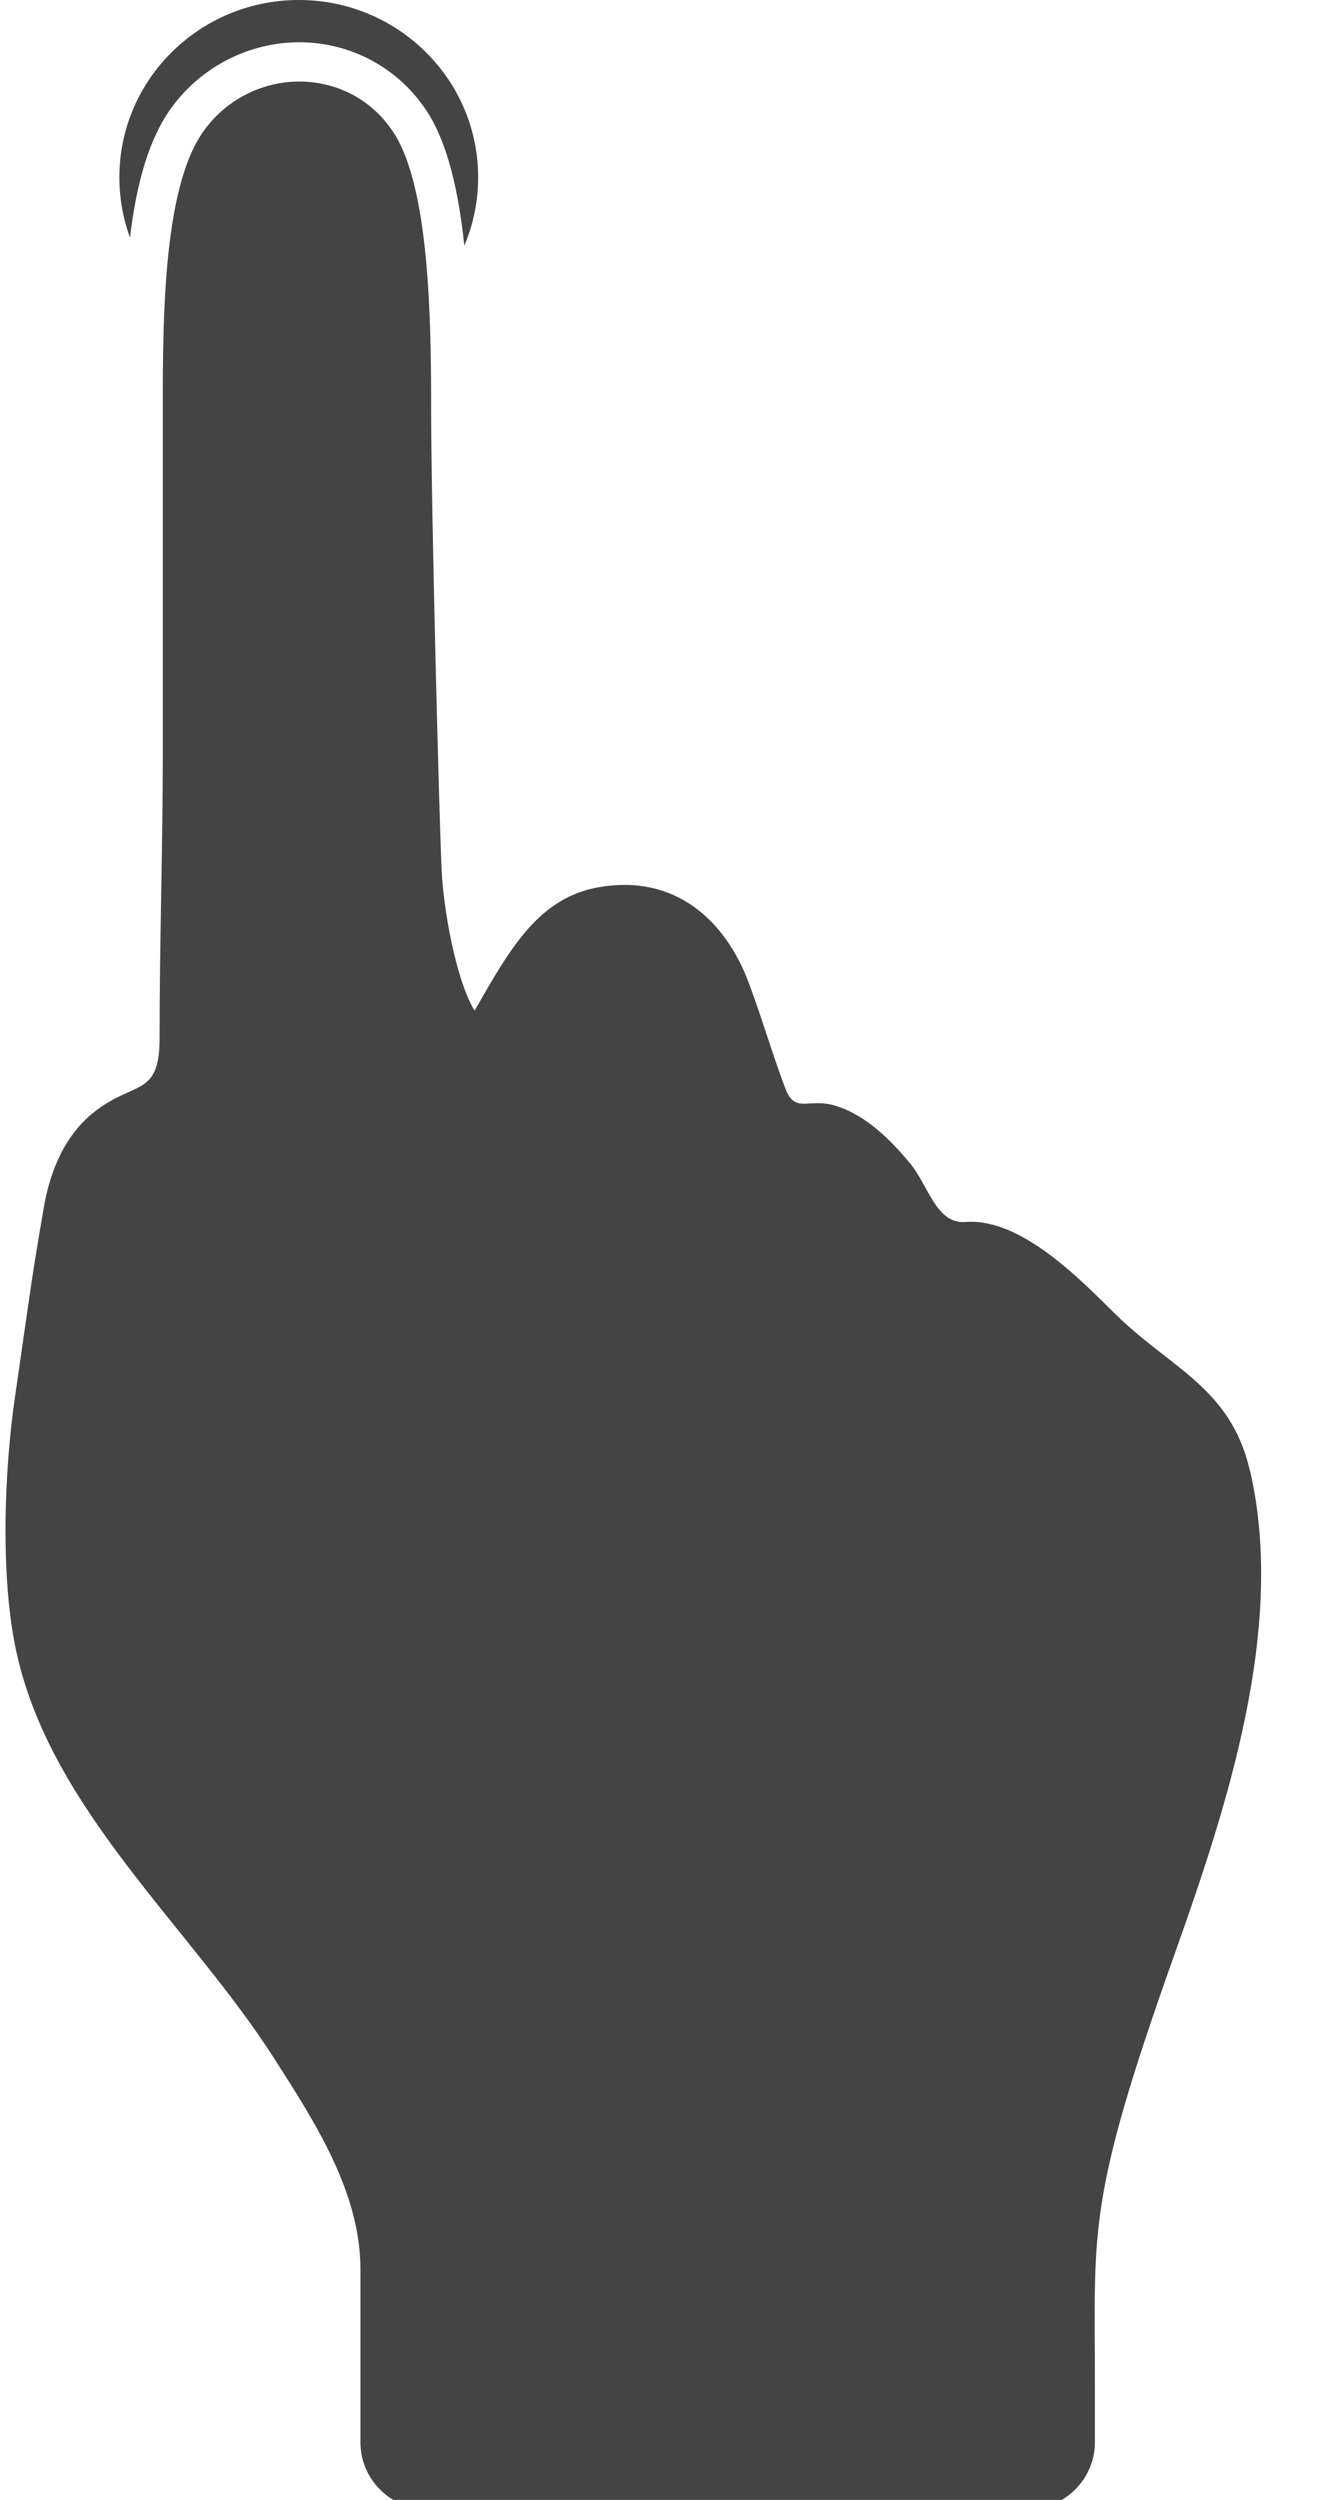 <?xml version="1.0" encoding="utf-8"?>
<!-- Generated by IcoMoon.io -->
<!DOCTYPE svg PUBLIC "-//W3C//DTD SVG 1.1//EN" "http://www.w3.org/Graphics/SVG/1.1/DTD/svg11.dtd">
<svg version="1.1" xmlns="http://www.w3.org/2000/svg" xmlns:xlink="http://www.w3.org/1999/xlink" width="17" height="32" viewBox="0 0 17 32">
<path fill="#444444" d="M2.202 1.369c0.381-0.518 0.99-0.828 1.629-0.828 0.665 0 1.277 0.333 1.638 0.89 0.259 0.4 0.4 1.007 0.475 1.713 0.114-0.269 0.177-0.565 0.177-0.874 0-1.254-1.028-2.27-2.296-2.27s-2.297 1.017-2.297 2.27c0 0.27 0.048 0.53 0.136 0.771 0.083-0.692 0.241-1.269 0.538-1.672v0 0z"></path>
<path fill="#444444" d="M16 18.824c-0.245-1.062-1.010-1.304-1.715-1.997-0.461-0.454-1.219-1.241-1.926-1.185-0.373 0.030-0.475-0.467-0.706-0.747-0.25-0.303-0.567-0.62-0.954-0.74-0.357-0.11-0.521 0.115-0.65-0.233-0.167-0.446-0.3-0.905-0.468-1.352-0.3-0.794-0.941-1.38-1.907-1.215-0.785 0.134-1.148 0.796-1.599 1.582-0.246-0.408-0.399-1.32-0.421-1.79-0.031-0.657-0.135-4.617-0.135-5.95 0-1.165-0.030-2.805-0.478-3.496-0.566-0.873-1.814-0.867-2.425-0.037-0.559 0.759-0.532 2.603-0.532 3.831 0 1.596 0 2.695 0 4.151 0 1.214-0.042 2.431-0.041 3.642 0 0.758-0.326 0.544-0.83 0.94-0.383 0.299-0.57 0.757-0.651 1.221-0.161 0.926-0.184 1.152-0.371 2.438-0.139 0.955-0.19 2.329 0.024 3.281 0.449 2.007 2.21 3.489 3.288 5.17 0.533 0.831 1.111 1.728 1.111 2.709 0 0.422 0 2.216 0 2.216 0 0.472 0.386 0.858 0.864 0.858h7.67c0.477 0 0.868-0.386 0.868-0.858 0 0 0-0.699 0-0.738 0-1.999-0.109-2.335 1.009-5.48 0.674-1.896 1.442-4.203 0.977-6.221v0 0z"></path>
</svg>
